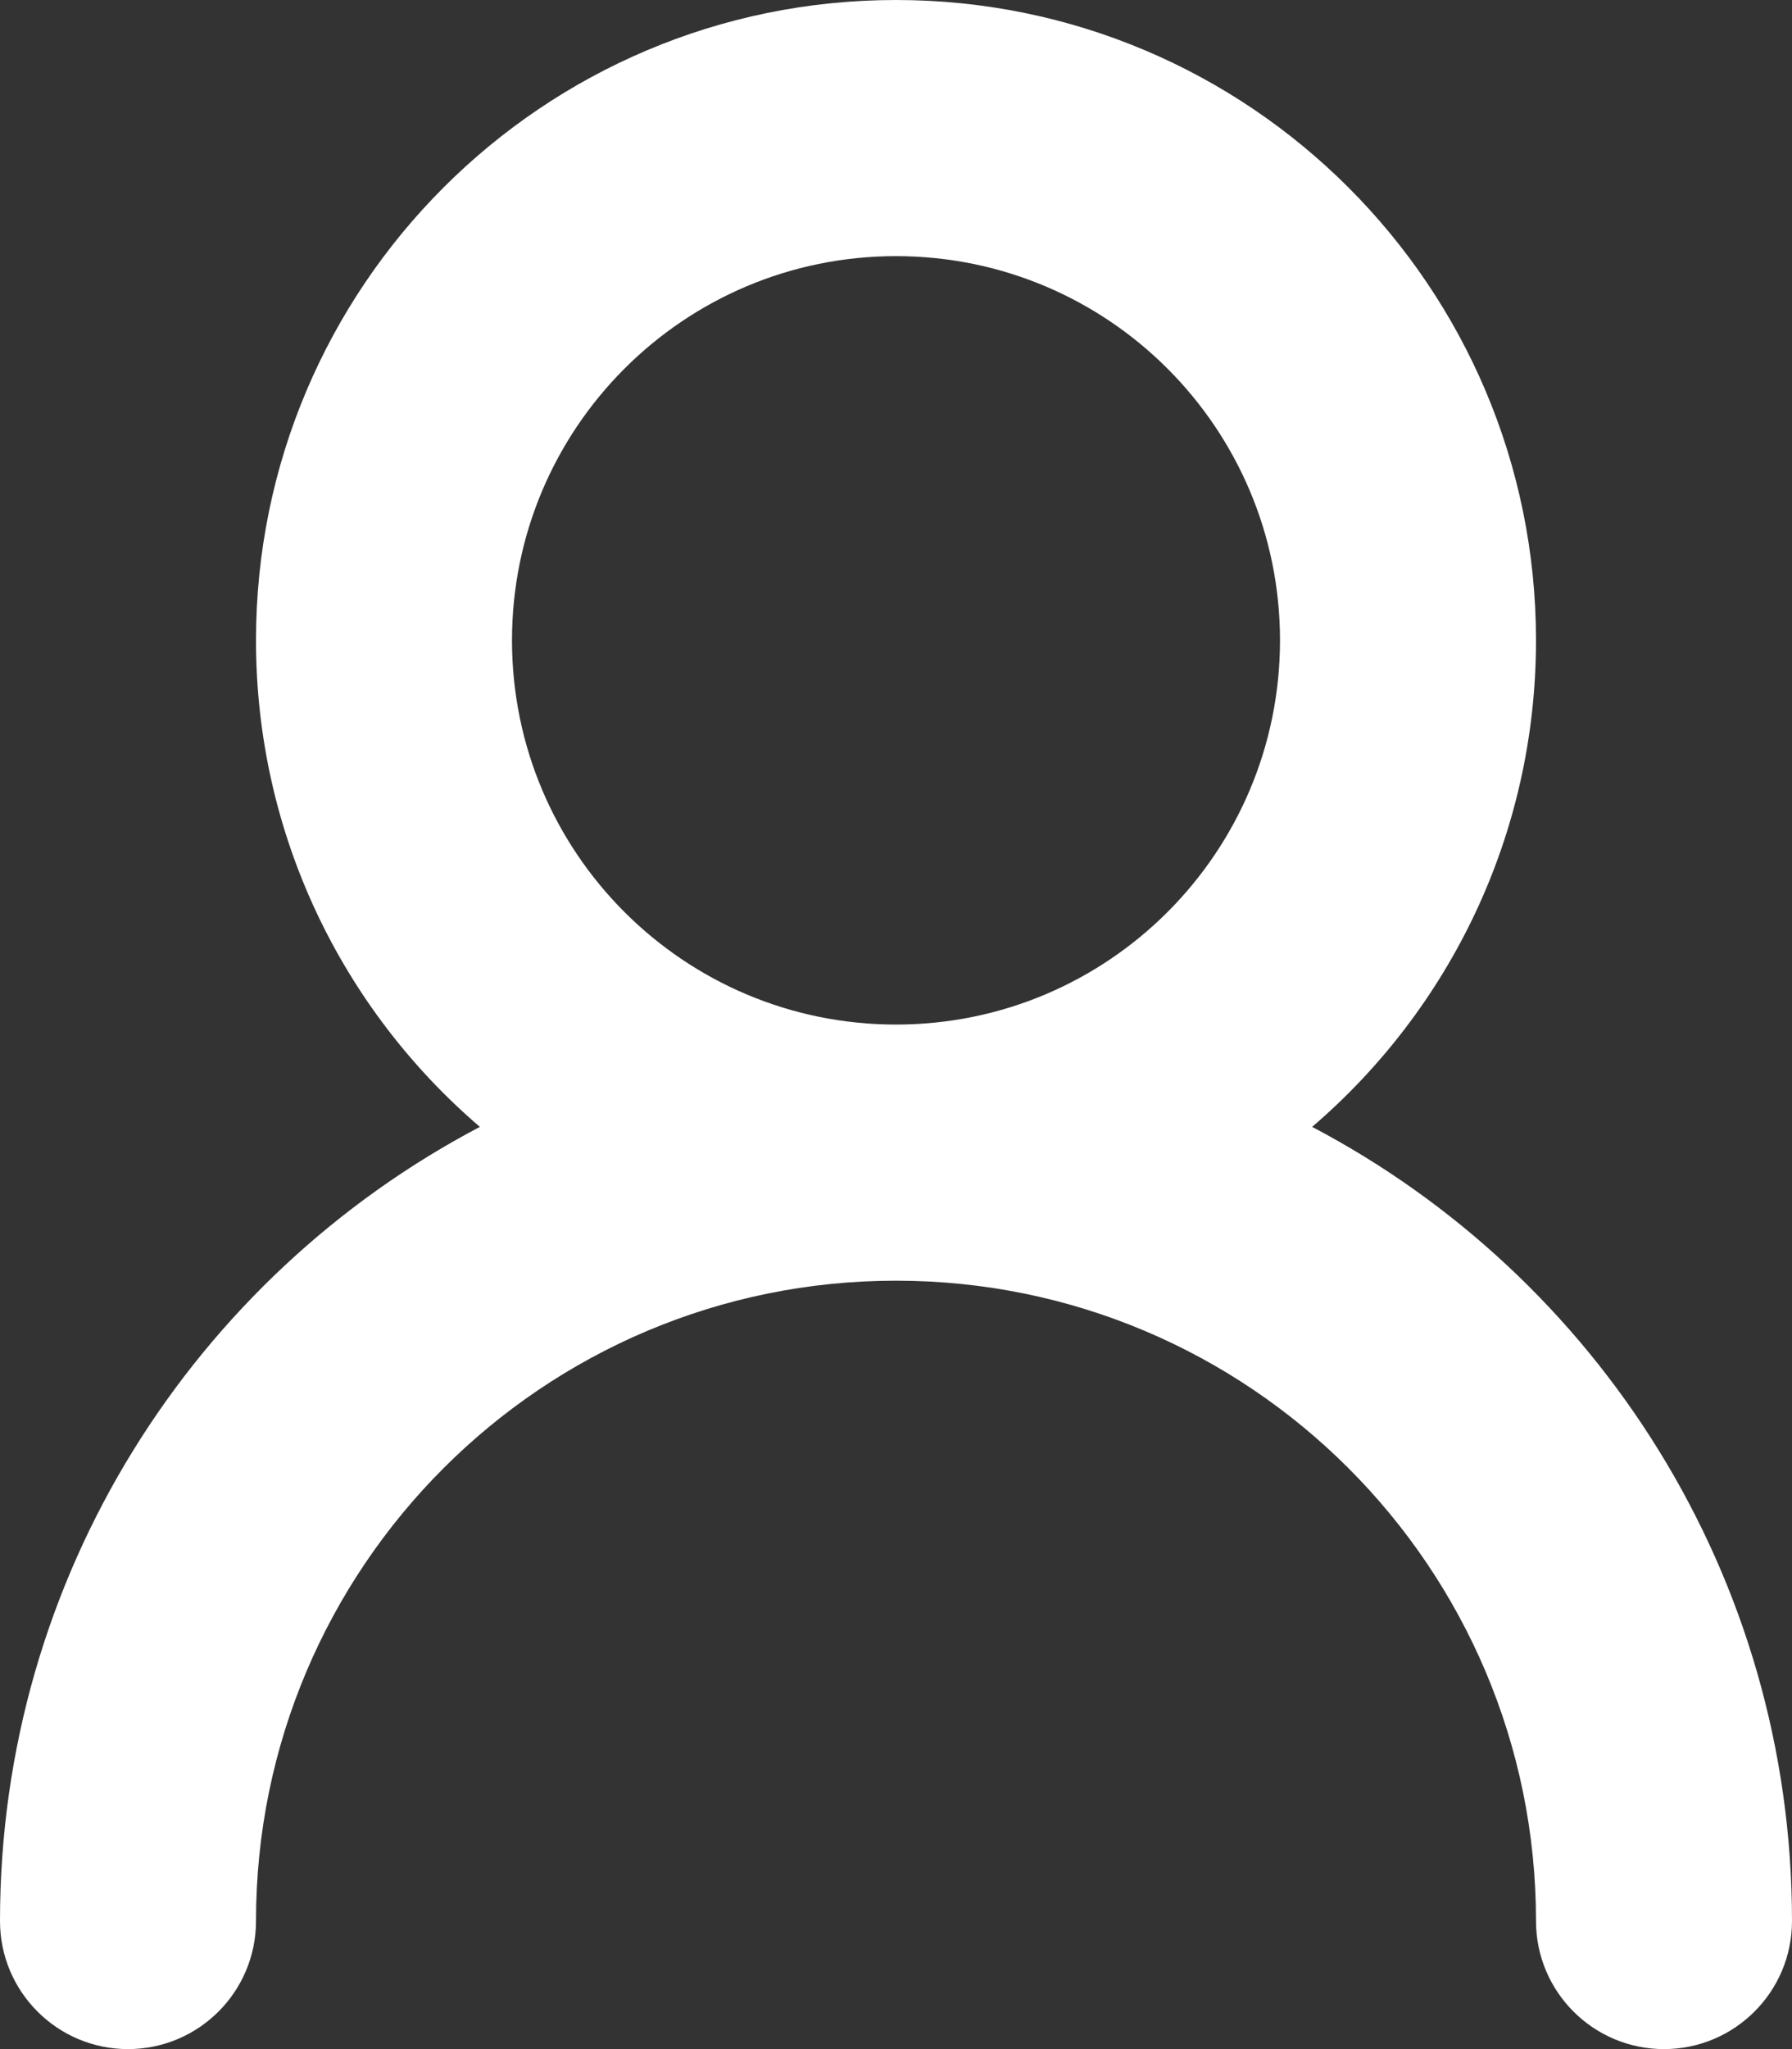 <?xml version="1.0" encoding="UTF-8"?>
<svg width="14px" height="16px" viewBox="0 0 14 16" version="1.1" xmlns="http://www.w3.org/2000/svg" xmlns:xlink="http://www.w3.org/1999/xlink">
    <rect x="0" y="0" width="14" height="16" fill="#333333" stroke="none"/>
    <!-- Generator: Sketch 43.1 (39012) - http://www.bohemiancoding.com/sketch -->
    <title>User Icon</title>
    <desc>Created with Sketch.</desc>
    <defs></defs>
    <g id="App-Final" stroke="none" stroke-width="1" fill="none" fill-rule="evenodd">
        <g id="App-/-Tickets-/-New" transform="translate(-1053, -32)" fill-rule="nonzero" fill="#FFFFFF">
            <g id="//-APPBAR" transform="translate(100, 0)">
                <g id="::-profile" transform="translate(867, 32)">
                    <g id="User-Icon">
                        <path d="M98,5 C98,2.239 95.761,0 93,0 C90.239,0 88,2.239 88,5 C88,6.52 88.678,7.882 89.749,8.799 C87.52,9.97 86,12.307 86,15 C86,15.552 86.448,16 87,16 C87.552,16 88,15.552 88,15 C88,12.239 90.239,10 93,10 C95.761,10 98,12.239 98,15 C98,15.552 98.448,16 99,16 C99.552,16 100,15.552 100,15 C100,12.307 98.48,9.97 96.251,8.799 C97.322,7.882 98,6.52 98,5 Z M93,8 C91.343,8 90,6.657 90,5 C90,3.343 91.343,2 93,2 C94.657,2 96,3.343 96,5 C96,6.657 94.657,8 93,8 L93,8 Z"></path>
                    </g>
                </g>
            </g>
        </g>
    </g>
</svg>